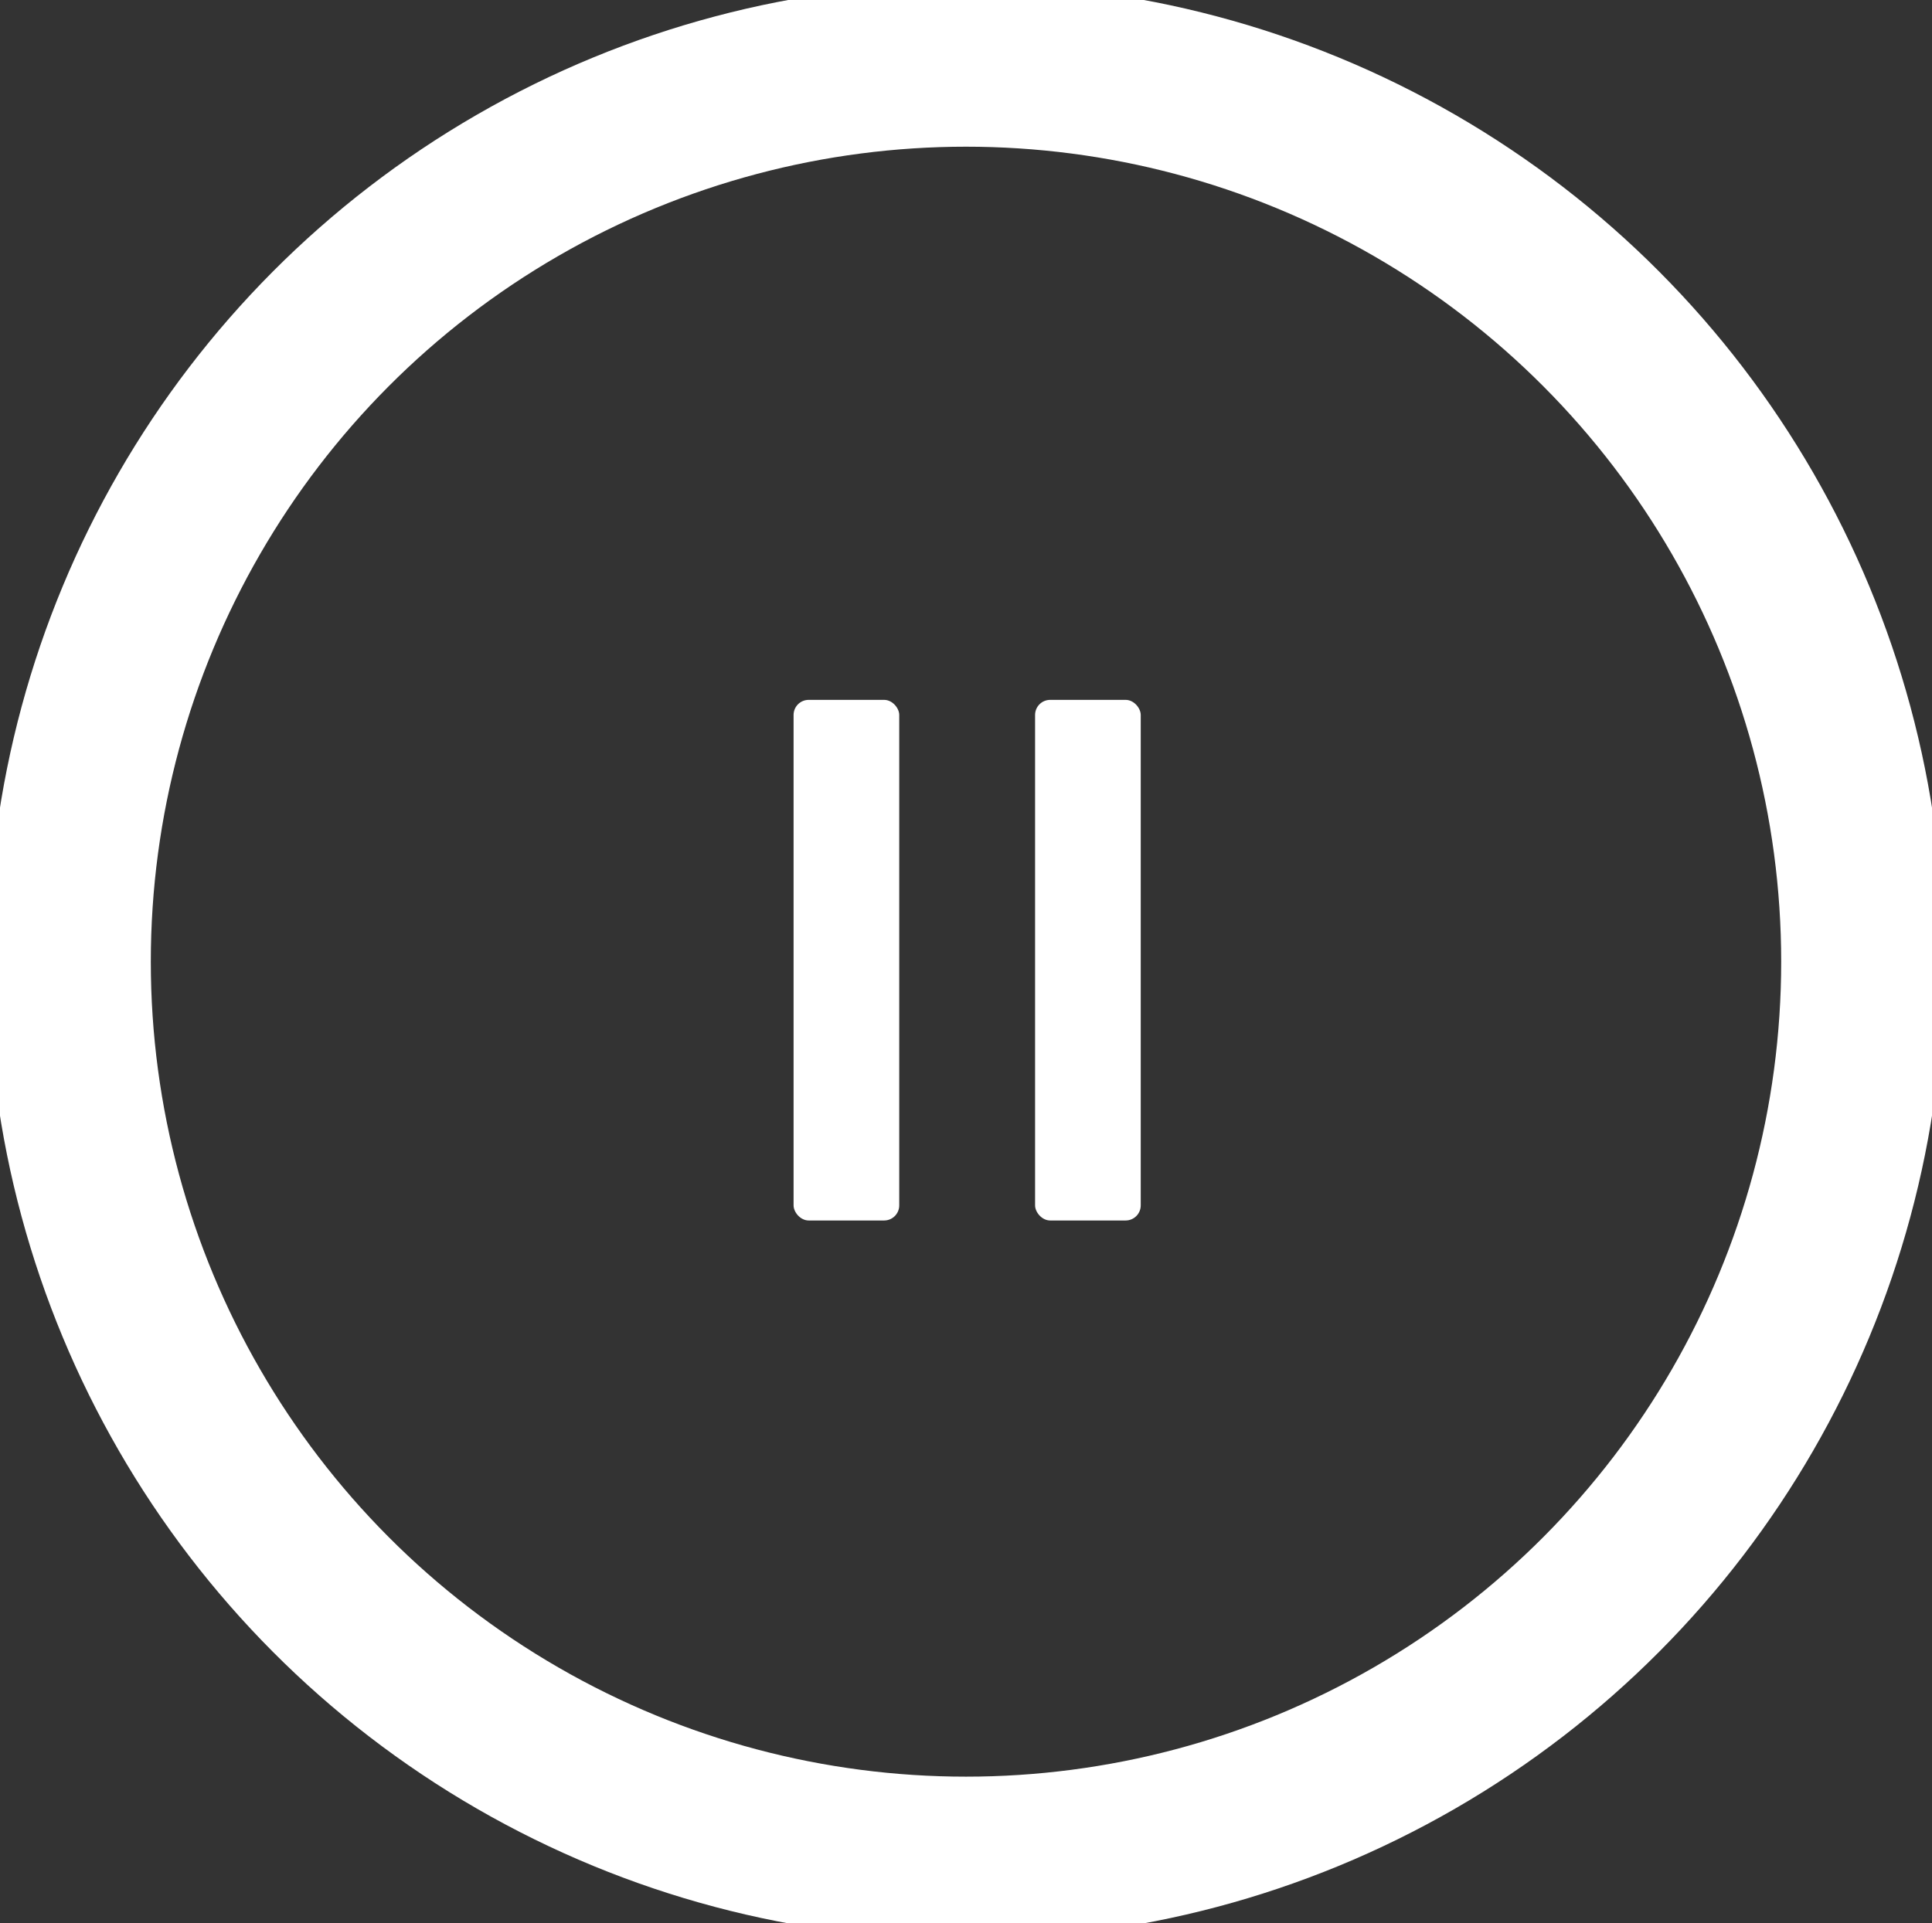 <svg width="237" height="236" viewBox="0 0 237 236" fill="none" xmlns="http://www.w3.org/2000/svg">
<rect x="0" y="0" width="237" height="236" fill="#333333" stroke="none"/>
<circle cx="118.5" cy="118" r="110" fill="none" stroke="white" stroke-width="20" />
<rect x="97.349" y="85.876" width="12.961" height="63.88" rx="1.852" fill="white"/>
<rect x="126.974" y="85.876" width="12.961" height="63.88" rx="1.852" fill="white"/>
</svg>
